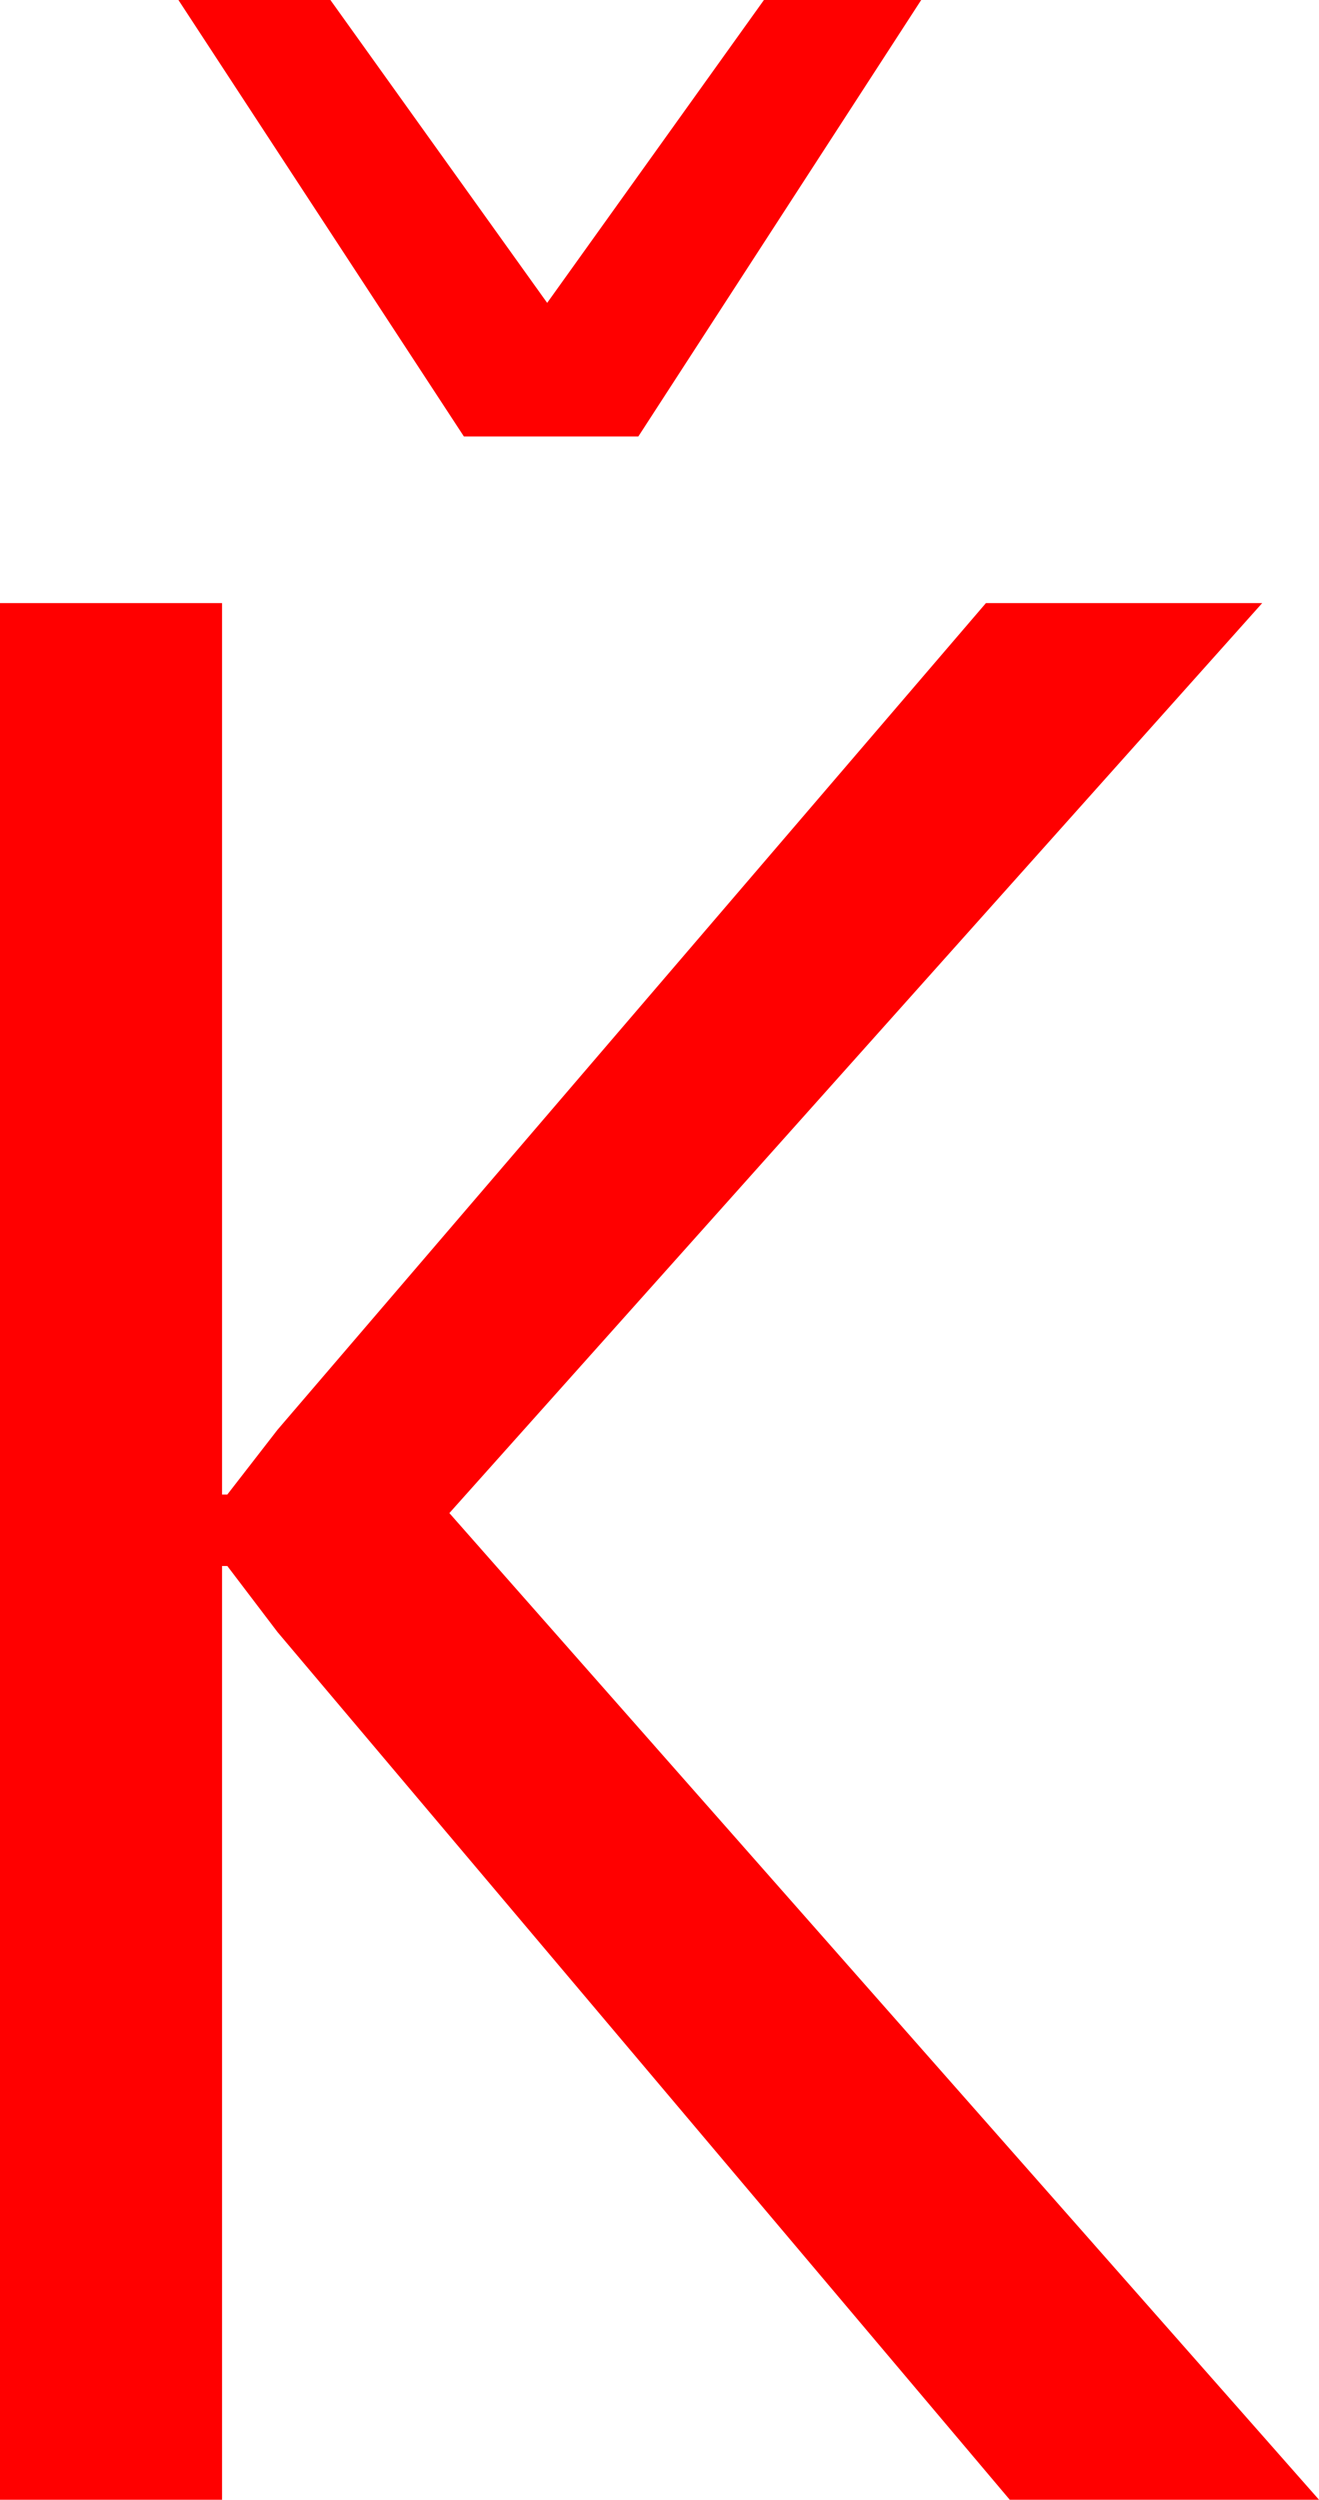 <?xml version="1.0" encoding="utf-8"?>
<!DOCTYPE svg PUBLIC "-//W3C//DTD SVG 1.1//EN" "http://www.w3.org/Graphics/SVG/1.1/DTD/svg11.dtd">
<svg width="29.238" height="55.371" xmlns="http://www.w3.org/2000/svg" xmlns:xlink="http://www.w3.org/1999/xlink" xmlns:xml="http://www.w3.org/XML/1998/namespace" version="1.1">
  <g>
    <g>
      <path style="fill:#FF0000;fill-opacity:1" d="M0,13.359L4.922,13.359 4.922,33.105 5.039,33.105 6.152,31.67 21.855,13.359 27.979,13.359 9.961,33.516 29.238,55.371 22.383,55.371 6.152,36.152 5.039,34.688 4.922,34.688 4.922,55.371 0,55.371 0,13.359z M3.955,0L7.324,0 12.129,6.709 16.934,0 20.42,0 14.15,9.668 10.283,9.668 3.955,0z" />
    </g>
  </g>
</svg>